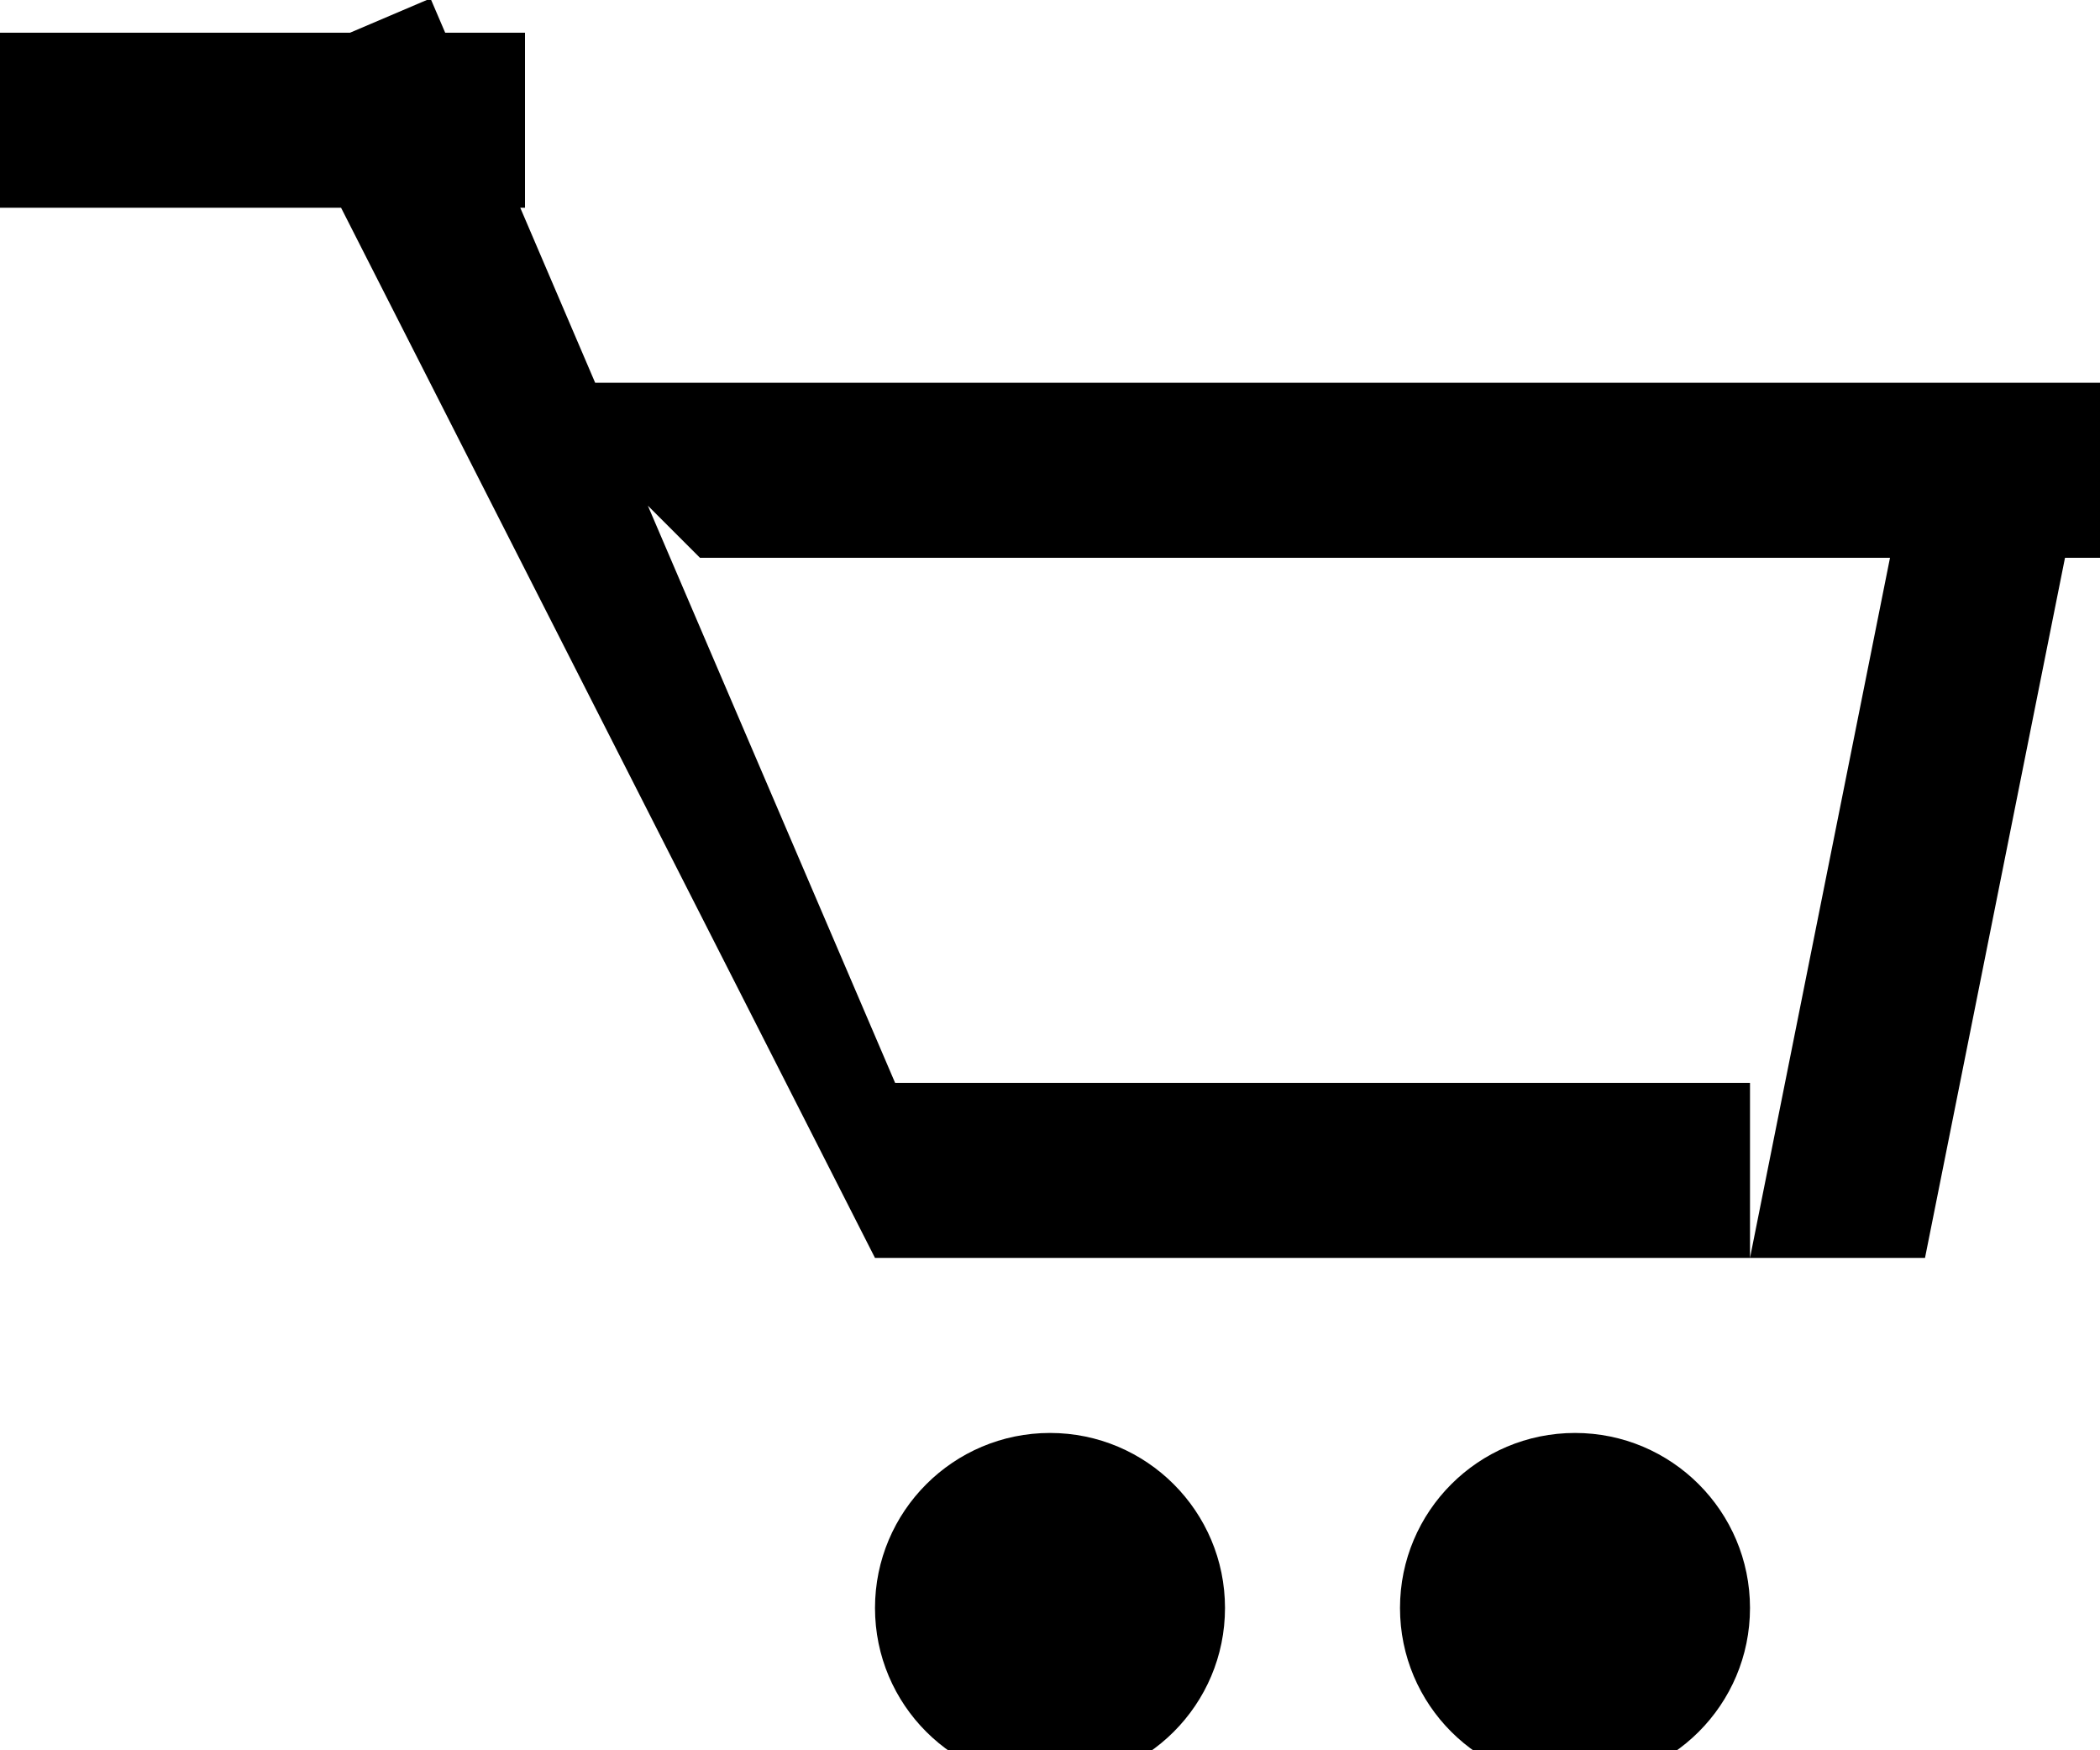 <svg xmlns="http://www.w3.org/2000/svg" xmlns:xlink="http://www.w3.org/1999/xlink" preserveAspectRatio="xMidYMid" width="12" height="10" viewBox="0 0 12 10">
  <path d="M11.800,3.187 C11.800,3.187 11.000,7.187 11.000,7.187 C11.000,7.187 10.000,7.187 10.000,7.187 C10.000,7.187 10.800,3.187 10.800,3.187 C10.800,3.187 4.000,3.187 4.000,3.187 C4.000,3.187 3.702,2.889 3.702,2.889 C3.702,2.889 5.115,6.187 5.115,6.187 C5.115,6.187 10.000,6.187 10.000,6.187 C10.000,6.187 10.000,7.187 10.000,7.187 C10.000,7.187 5.000,7.187 5.000,7.187 C5.000,7.187 1.949,1.187 1.949,1.187 C1.949,1.187 -0.000,1.187 -0.000,1.187 C-0.000,1.187 -0.000,0.187 -0.000,0.187 C-0.000,0.187 2.000,0.187 2.000,0.187 C2.000,0.187 2.460,-0.009 2.460,-0.009 C2.460,-0.009 2.544,0.187 2.544,0.187 C2.544,0.187 3.000,0.187 3.000,0.187 C3.000,0.187 3.000,1.187 3.000,1.187 C3.000,1.187 2.973,1.187 2.973,1.187 C2.973,1.187 3.401,2.187 3.401,2.187 C3.401,2.187 11.000,2.187 11.000,2.187 C11.000,2.187 12.000,2.187 12.000,2.187 C12.000,2.187 12.000,3.187 12.000,3.187 C12.000,3.187 11.800,3.187 11.800,3.187 ZM6.000,8.187 C6.552,8.187 7.000,8.635 7.000,9.187 C7.000,9.740 6.552,10.187 6.000,10.187 C5.448,10.187 5.000,9.740 5.000,9.187 C5.000,8.635 5.448,8.187 6.000,8.187 ZM9.000,8.187 C9.552,8.187 10.000,8.635 10.000,9.187 C10.000,9.740 9.552,10.187 9.000,10.187 C8.448,10.187 8.000,9.740 8.000,9.187 C8.000,8.635 8.448,8.187 9.000,8.187 Z" fill-rule="evenodd"/>
</svg>
